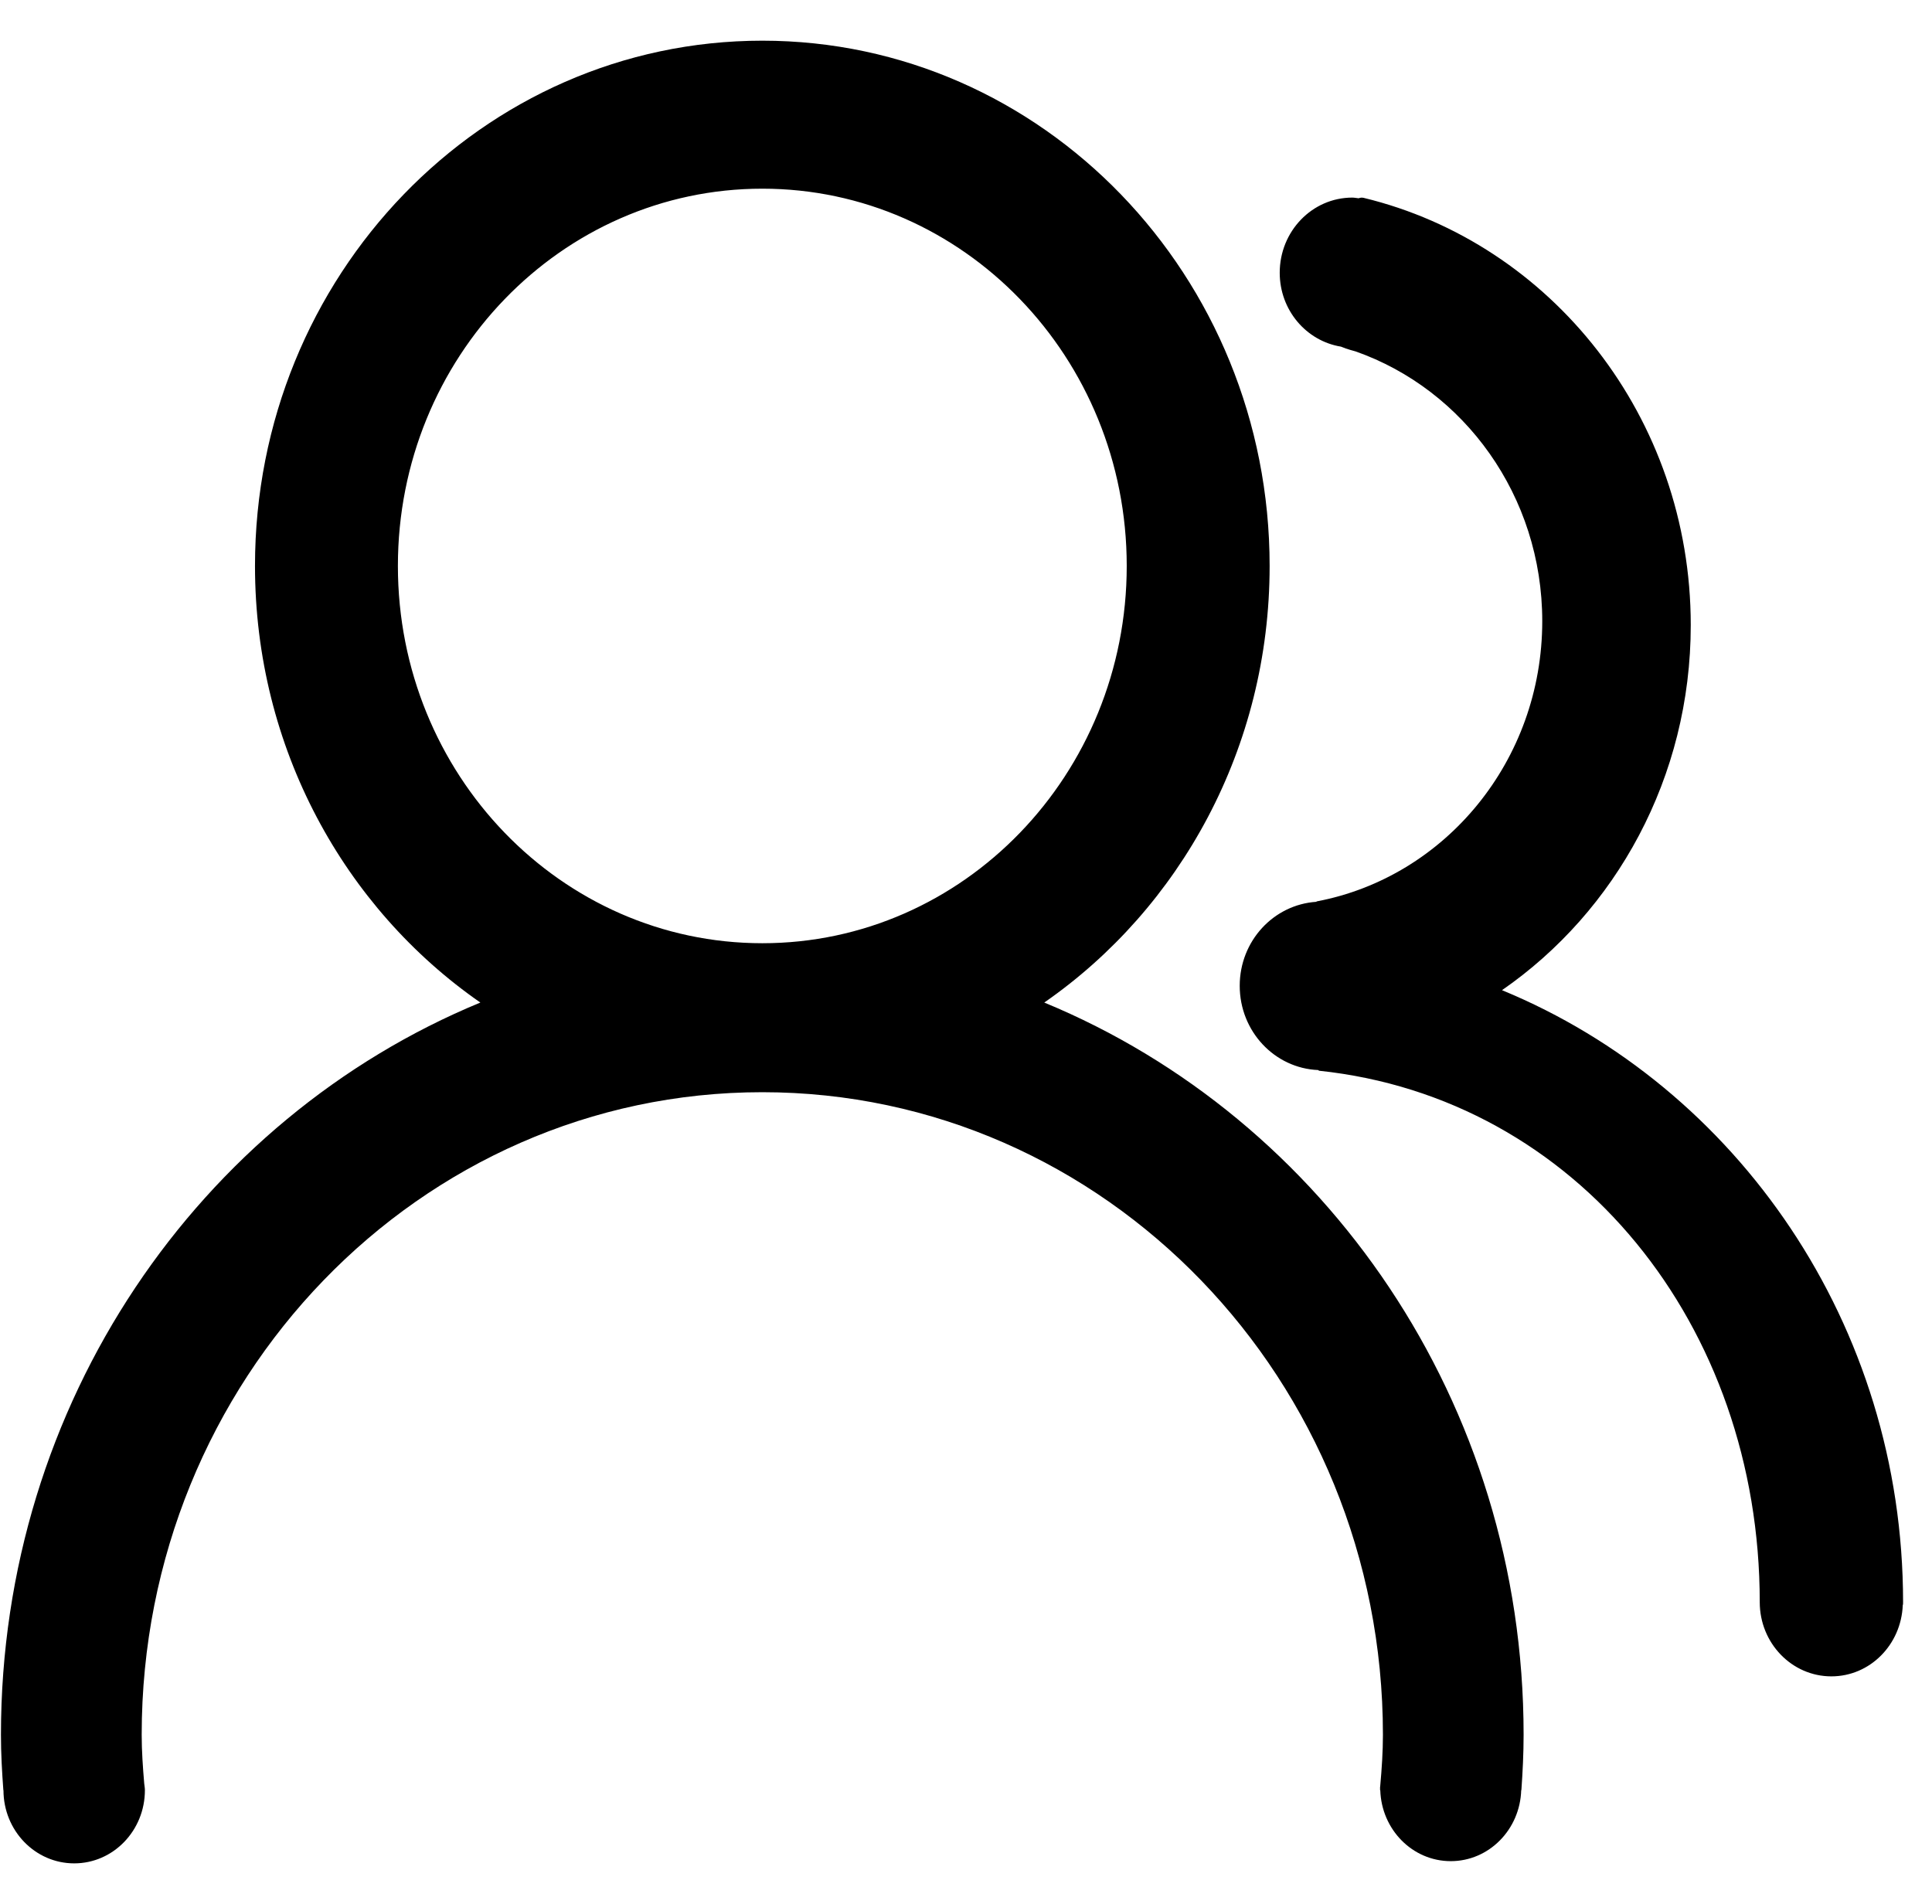 <?xml version="1.0" standalone="no"?><!DOCTYPE svg PUBLIC "-//W3C//DTD SVG 1.1//EN" "http://www.w3.org/Graphics/SVG/1.1/DTD/svg11.dtd"><svg class="icon" width="48px" height="47.31px" viewBox="0 0 1039 1024" version="1.1" xmlns="http://www.w3.org/2000/svg"><path d="M1023.445 861.66c0-149.363-89.36-277.047-215.687-329.14 61.194-42.33 101.505-114.446 101.505-196.358 0-111.831-75.128-205.428-175.939-229.785-0.959-0.231-1.82-0.099-2.681 0.231-1.158-0.099-2.251-0.364-3.409-0.364-21.546 0-39.021 18.103-39.021 40.41 0 20.156 14.298 36.704 32.93 39.748 3.309 1.423 7.645 2.483 7.811 2.548 58.414 20.519 100.447 77.677 100.447 145.094 0 75.161-52.292 137.646-121.264 150.719-0.099 0-0.165 0.199-0.265 0.231-22.935 1.523-41.171 21.049-41.171 45.177 0 24.492 18.765 44.349 42.197 45.309 0.166 0.067 0.298 0.331 0.464 0.364 138.672 14.628 237 136.952 237 285.818 0 22.042 17.244 39.914 38.524 39.914 20.784 0 37.565-17.044 38.391-38.325 0.033-0.231 0.166-0.397 0.166-0.596 0-0.065-0.034-0.132-0.034-0.231l0 0c0-0.265 0.034-0.497 0.034-0.729L1023.443 861.66 1023.445 861.66 1023.445 861.66 1023.445 861.66 1023.445 861.66 1023.445 861.66zM561.589 539.172c73.043-50.703 121.197-136.918 121.197-234.816 0-156.015-122.157-282.508-272.81-282.508-150.687 0-272.844 126.493-272.844 282.508 0 97.93 48.155 184.113 121.197 234.816C107.313 601.558 0.512 754.296 0.512 932.982c0 10.061 0.563 19.957 1.291 29.819l0.065 0c0 21.744 17.044 39.351 38.027 39.351 21.017 0 38.028-17.607 38.028-39.351 0-1.224-0.231-2.383-0.364-3.607-0.728-8.671-1.357-17.342-1.357-26.212 0-190.865 149.428-345.589 333.741-345.589 184.345 0 333.774 154.724 333.774 345.589 0 9.201-0.629 18.269-1.423 27.238 0 0.464-0.133 0.893-0.133 1.357 0 0.165 0.033 0.298 0.033 0.43 0 0.265 0 0.529-0.033 0.761l0.133 0c0.628 21.181 17.309 38.193 37.894 38.193 20.586 0 37.267-17.011 37.895-38.193l0.099 0c0.695-9.83 1.191-19.758 1.191-29.786C819.407 754.296 712.607 601.558 561.589 539.172L561.589 539.172 561.589 539.172 561.589 539.172zM409.976 507.267c-108.257 0-195.995-90.848-195.995-202.911 0-112.063 87.738-202.912 195.995-202.912 108.224 0 195.962 90.848 195.962 202.912C605.938 416.418 518.2 507.267 409.976 507.267L409.976 507.267 409.976 507.267 409.976 507.267z" /></svg>
